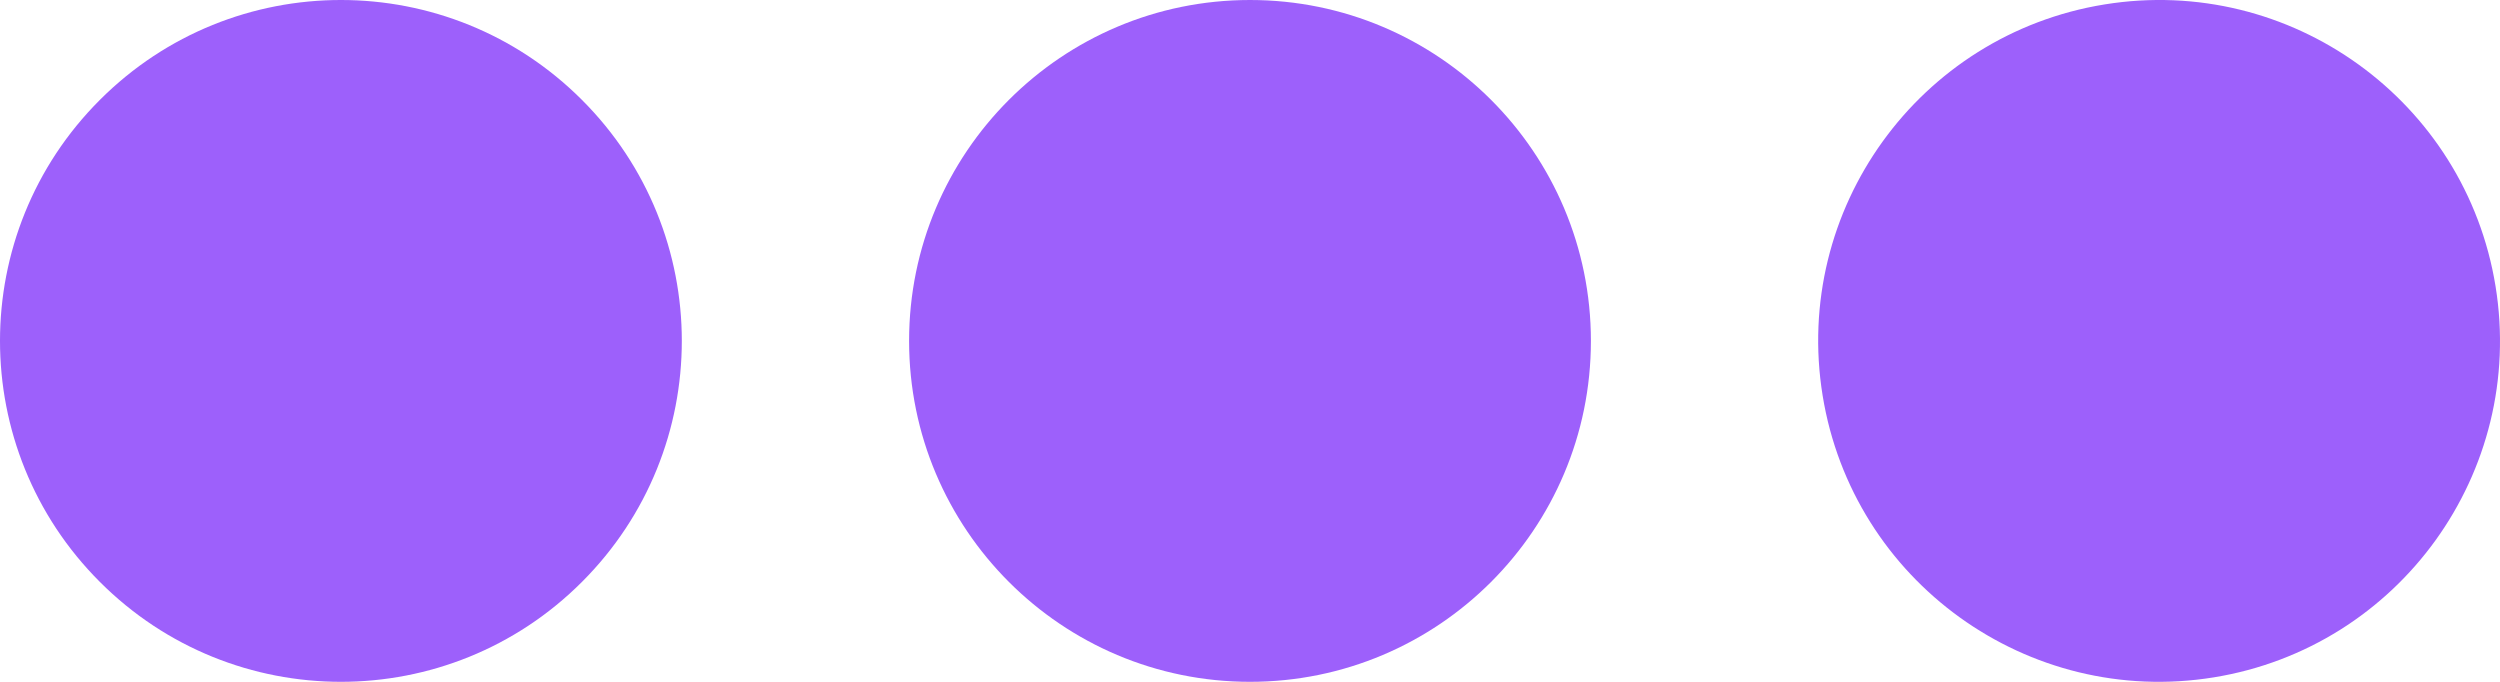 <svg width="22" height="6" viewBox="0 0 22 6" fill="none" xmlns="http://www.w3.org/2000/svg">
<path d="M21.961 2.52C22.226 4.155 21.115 5.696 19.48 5.961C17.845 6.226 16.304 5.115 16.039 3.48C15.774 1.845 16.885 0.304 18.52 0.039C20.155 -0.226 21.696 0.885 21.961 2.52Z" fill="#9D60FB"/>
<path d="M14 3C14 4.657 12.657 6 11 6C9.343 6 8 4.657 8 3C8 1.343 9.343 0 11 0C12.657 0 14 1.343 14 3Z" fill="#9D60FB"/>
<path d="M5.121 0.879C6.293 2.05 6.293 3.95 5.121 5.121C3.95 6.293 2.05 6.293 0.879 5.121C-0.293 3.95 -0.293 2.05 0.879 0.879C2.05 -0.293 3.95 -0.293 5.121 0.879Z" fill="#9D60FB"/>
</svg>
